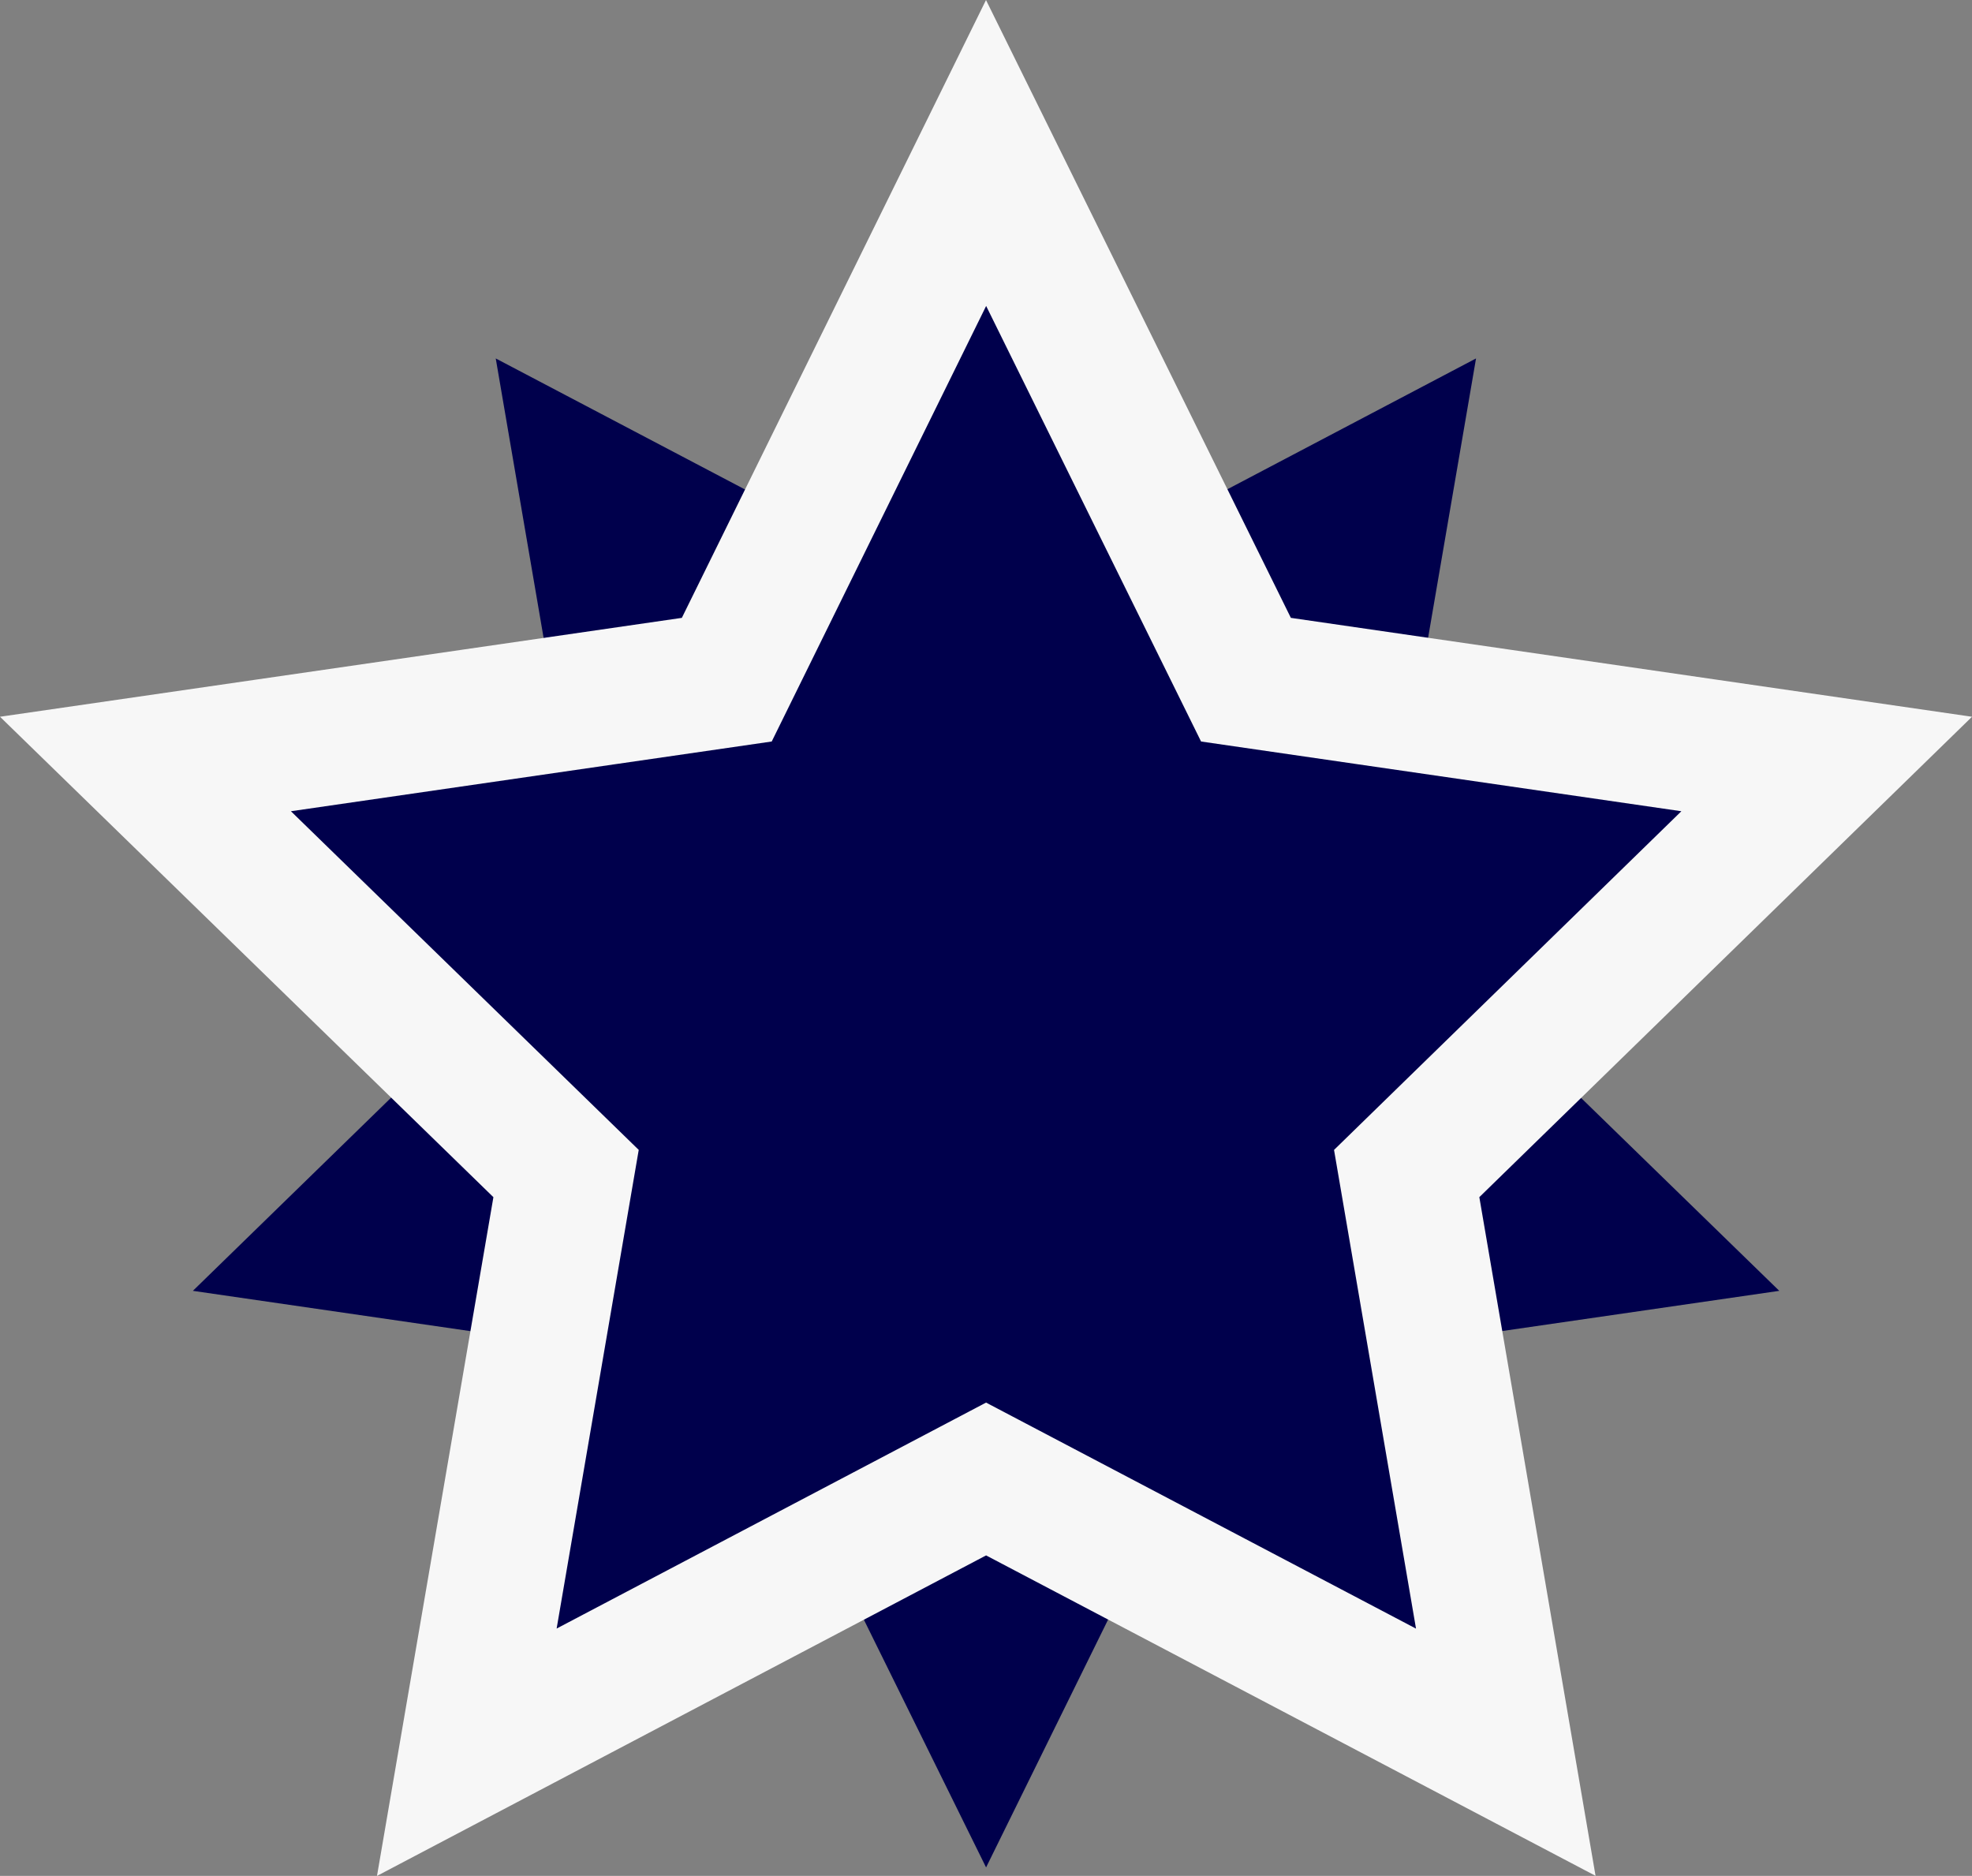 <?xml version="1.0" encoding="utf-8"?>
<!-- Generator: Adobe Illustrator 18.0.0, SVG Export Plug-In . SVG Version: 6.00 Build 0)  -->
<!DOCTYPE svg PUBLIC "-//W3C//DTD SVG 1.1//EN" "http://www.w3.org/Graphics/SVG/1.1/DTD/svg11.dtd">
<svg version="1.1" id="Layer_1" xmlns="http://www.w3.org/2000/svg" xmlns:xlink="http://www.w3.org/1999/xlink" x="0px" y="0px"
	 viewBox="-225.6 -311.6 2624.6 2496.4" enable-background="new -225.6 -311.6 2624.6 2496.4" xml:space="preserve">
<rect x="-225.6" y="-311.6" width="2624.6" height="2496.4" fill="#808080" stroke="none"/>
<polygon display="none" fill="#00004C" stroke="#FFFFFF" stroke-width="180" stroke-miterlimit="10" points="1947.9,35.9 
	1971.3,817.1 2627.8,1240.3 1892.8,1503.7 1693,2259.1 1214.8,1641 435.2,1684.6 875.1,1039 592.4,310.7 1342.7,530 "/>
<polygon display="none" fill="#00004C" stroke="#FFFFFF" stroke-width="180" stroke-miterlimit="10" points="1785.9,128.9 
	1662.6,900.8 2228.1,1439.4 1456.9,1560.6 1119.2,2265.1 765.1,1568.4 -8.8,1465.2 544.2,913.3 402.8,145.1 1098.9,501 "/>
<polygon fill="#00004C" points="1086.8,2173.5 760.5,1512.1 31.1,1406.2 558.7,892.2 434.2,165.4 1086.8,508.4 1408.7,339.1 
	1738.9,165.4 1675,537.8 1614.3,892.2 2142.5,1406.2 1412.5,1512.1 "/>
<polygon fill="#00004C" stroke="#F7F7F7" stroke-width="180" stroke-miterlimit="10" points="1086.8,-108 1432.7,592.9 
	2205.6,705.1 1646.6,1250.1 1778.5,2020.2 1086.8,1656.6 395.7,2020.2 527.8,1250.1 -32,705.1 741.7,592.9 "/>
<polygon display="none" fill="#FFFF00" points="1086.9,165.7 1347.6,693.9 1929.9,778.5 1508.7,1189.1 1608.1,1769.5 1086.9,1495.6 
	566.1,1769.5 665.5,1189.1 243.8,778.5 826.8,693.9 "/>
<line display="none" fill="none" stroke="#FFFFFF" stroke-width="180" stroke-miterlimit="10" x1="1273.3" y1="486.3" x2="604.6" y2="1749.3"/>
<line display="none" fill="none" stroke="#FFFFFF" stroke-width="90" stroke-miterlimit="10" x1="1534.8" y1="721.1" x2="1116.4" y2="1511.1"/>
<g display="none">
	
		<line display="inline" fill="none" stroke="#00004C" stroke-width="180" stroke-miterlimit="10" x1="1102.7" y1="206.7" x2="1360.2" y2="728.4"/>
	
		<line display="inline" fill="none" stroke="#00004C" stroke-width="180" stroke-miterlimit="10" x1="817.7" y1="728.3" x2="1102.7" y2="147.7"/>
</g>
<g display="none">
	
		<line display="inline" fill="none" stroke="#00004C" stroke-width="180" stroke-miterlimit="10" x1="1572.4" y1="1740.2" x2="1059.9" y2="1467.9"/>
	
		<line display="inline" fill="none" stroke="#00004C" stroke-width="180" stroke-miterlimit="10" x1="1498.8" y1="1149.3" x2="1606.8" y2="1788.1"/>
</g>
<g display="none">
	
		<line display="inline" fill="none" stroke="#00004C" stroke-width="180" stroke-miterlimit="10" x1="581.7" y1="1722.9" x2="680.3" y2="1150.5"/>
	
		<line display="inline" fill="none" stroke="#00004C" stroke-width="180" stroke-miterlimit="10" x1="1122.1" y1="1467.1" x2="547.1" y2="1770.6"/>
</g>
<g display="none">
	
		<line display="inline" fill="none" stroke="#00004C" stroke-width="180" stroke-miterlimit="10" x1="288.5" y1="776.9" x2="868.4" y2="691.7"/>
	
		<line display="inline" fill="none" stroke="#00004C" stroke-width="180" stroke-miterlimit="10" x1="699.8" y1="1210.8" x2="232.5" y2="758.8"/>
</g>
<g display="none">
	
		<line display="inline" fill="none" stroke="#00004C" stroke-width="180" stroke-miterlimit="10" x1="1896.7" y1="802.5" x2="1480.3" y2="1208.8"/>
	
		<line display="inline" fill="none" stroke="#00004C" stroke-width="180" stroke-miterlimit="10" x1="1309" y1="692.6" x2="1952.8" y2="784.3"/>
</g>
</svg>
